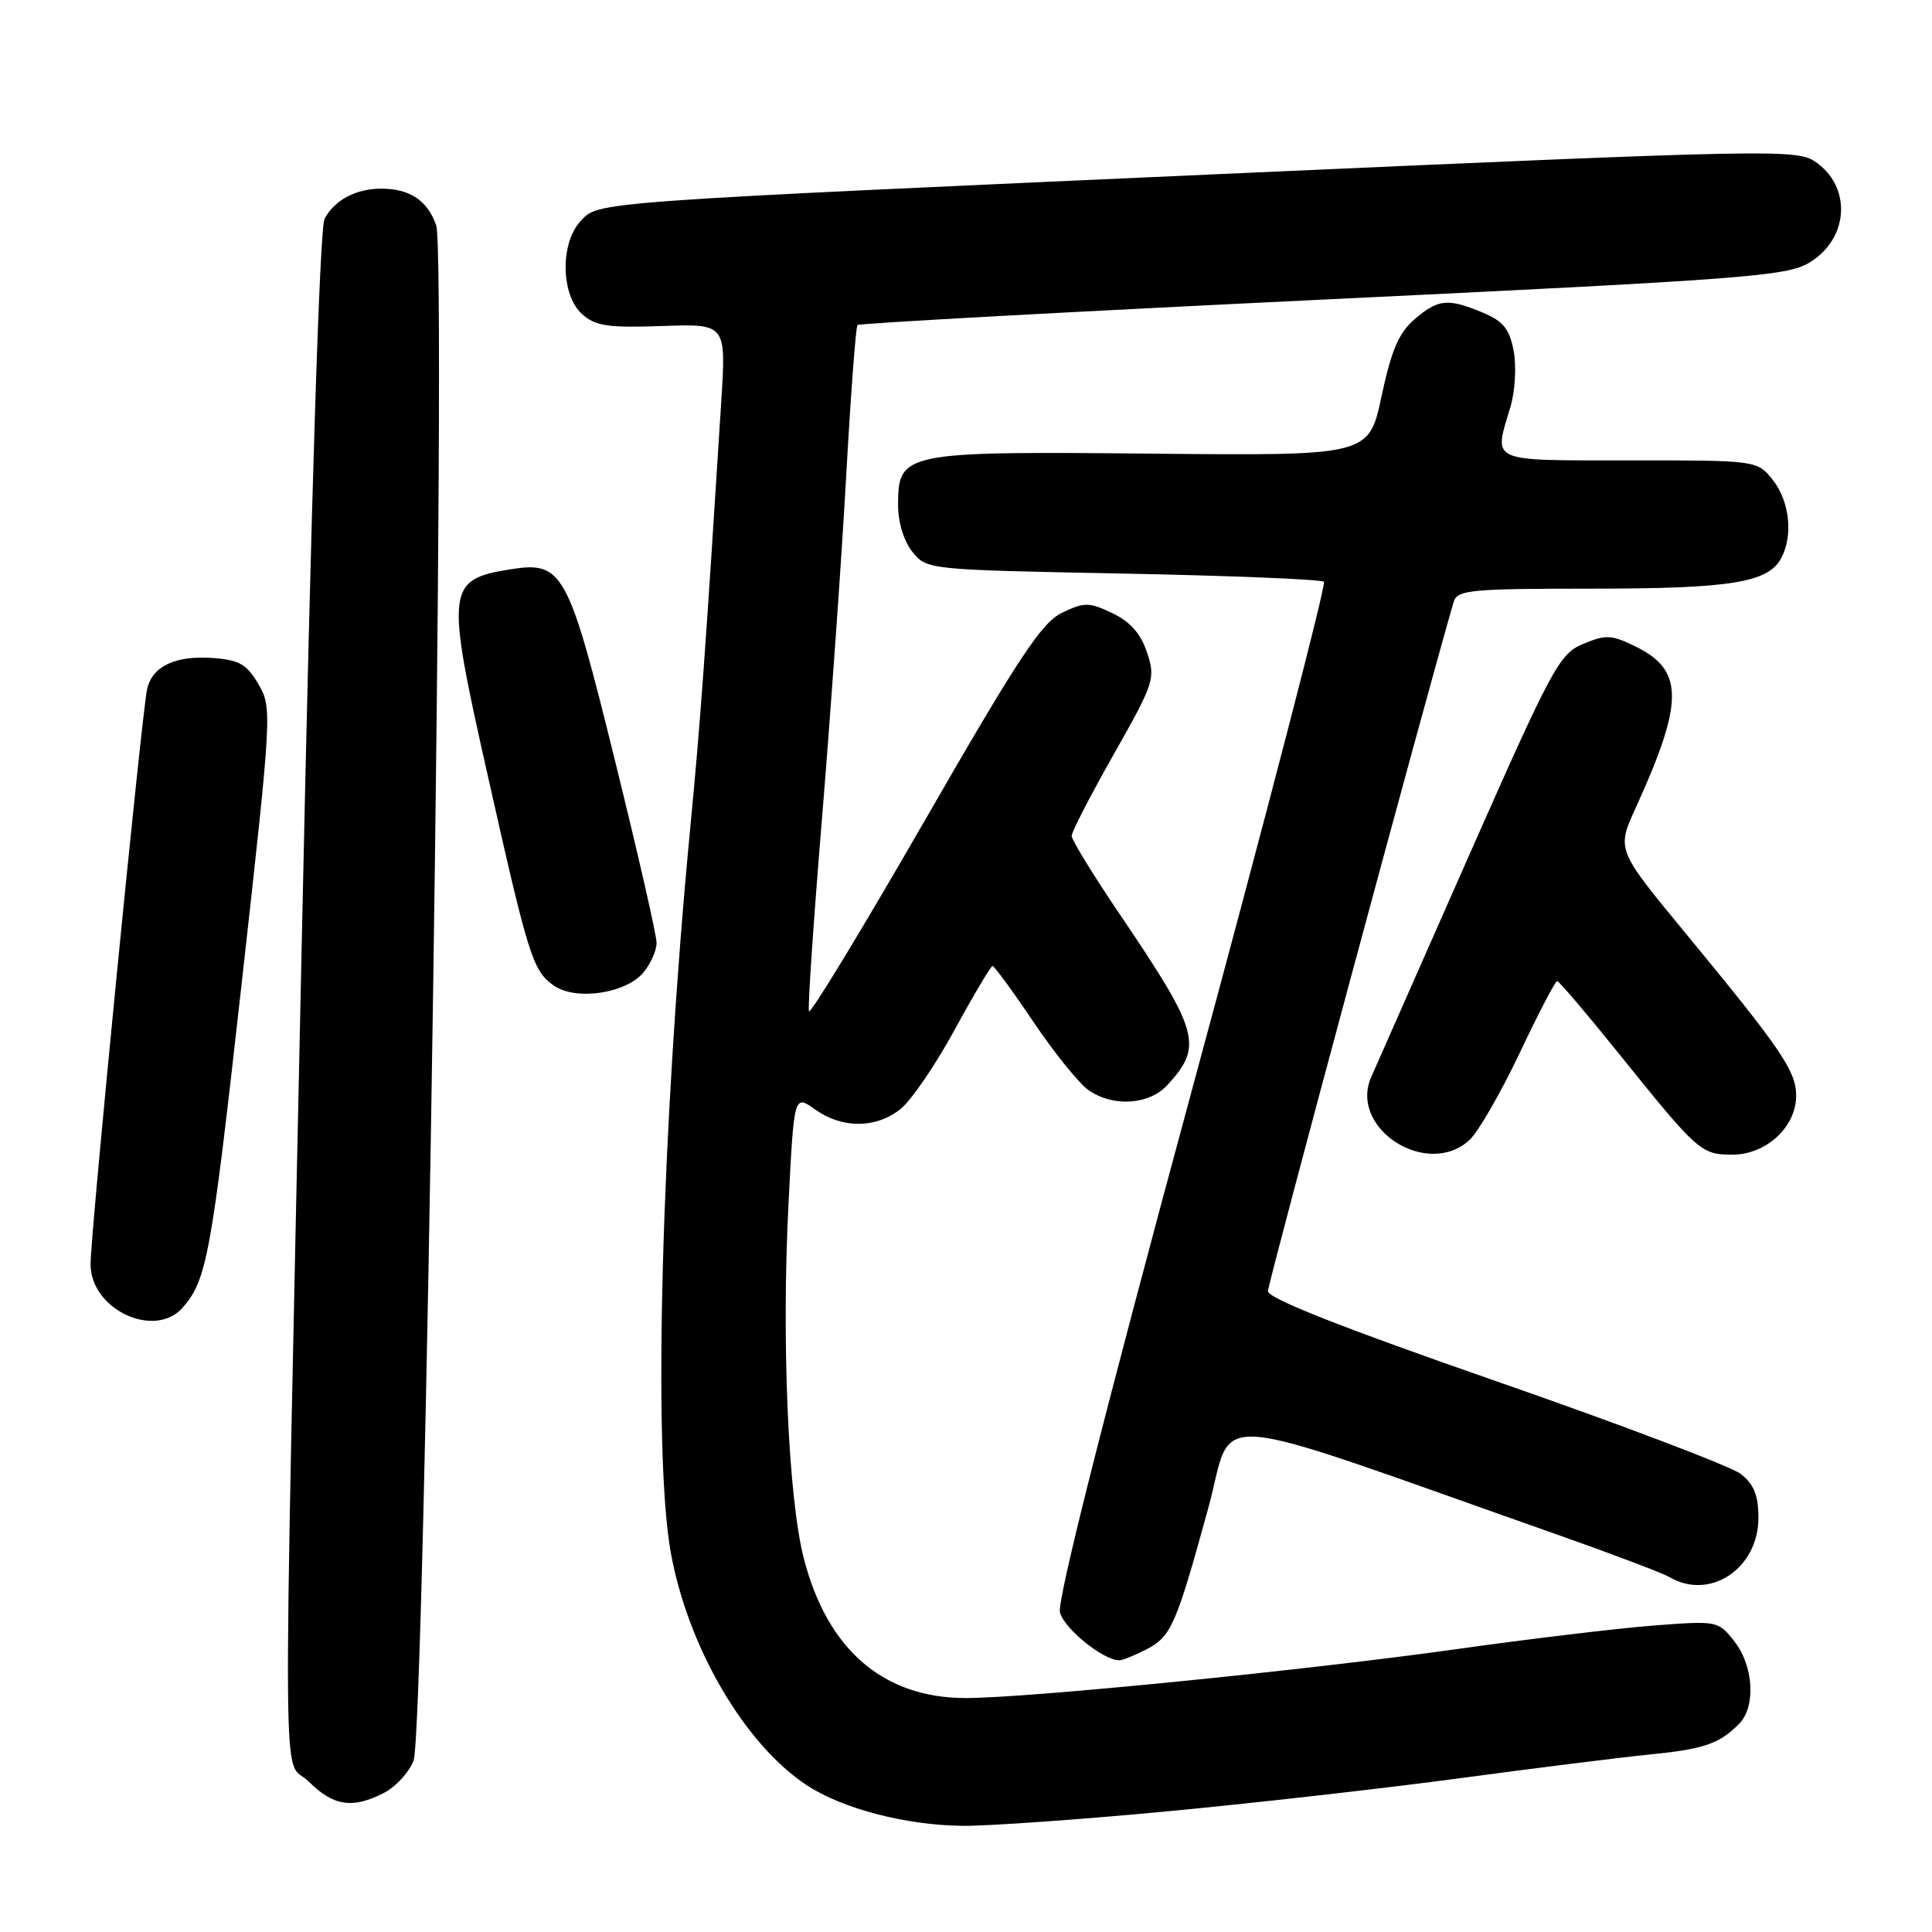 <?xml version="1.0" encoding="UTF-8" standalone="no"?>
<!DOCTYPE svg PUBLIC "-//W3C//DTD SVG 1.1//EN" "http://www.w3.org/Graphics/SVG/1.1/DTD/svg11.dtd" >
<svg xmlns="http://www.w3.org/2000/svg" xmlns:xlink="http://www.w3.org/1999/xlink" version="1.1" viewBox="0 0 256 256">
 <g >
 <path fill="currentColor"
d=" M 154.58 240.02 C 166.14 238.93 183.67 236.94 193.54 235.61 C 203.42 234.28 214.65 232.88 218.50 232.49 C 225.78 231.77 227.77 231.09 230.42 228.44 C 232.68 226.18 232.38 220.76 229.82 217.50 C 227.66 214.76 227.57 214.74 219.14 215.39 C 214.46 215.75 202.73 217.15 193.07 218.51 C 172.99 221.33 136.18 225.00 127.96 225.00 C 117.05 225.00 109.61 218.58 106.51 206.50 C 104.45 198.49 103.55 177.88 104.47 159.76 C 105.21 145.01 105.21 145.01 108.01 147.01 C 111.59 149.56 116.03 149.55 119.29 146.98 C 120.70 145.88 123.94 141.15 126.48 136.48 C 129.02 131.82 131.29 128.00 131.52 128.00 C 131.75 128.00 134.20 131.34 136.95 135.43 C 139.71 139.52 142.98 143.57 144.21 144.43 C 147.48 146.73 152.27 146.42 154.71 143.75 C 159.44 138.58 158.92 136.72 148.35 121.11 C 144.86 115.95 142.00 111.29 142.00 110.76 C 142.00 110.23 144.51 105.36 147.59 99.93 C 152.94 90.47 153.13 89.91 151.99 86.47 C 151.16 83.96 149.78 82.39 147.40 81.25 C 144.31 79.78 143.70 79.77 140.75 81.18 C 138.03 82.48 135.03 87.02 122.50 108.79 C 114.25 123.12 107.36 134.47 107.19 134.00 C 107.02 133.53 107.80 121.97 108.93 108.32 C 110.05 94.67 111.48 74.50 112.10 63.50 C 112.71 52.50 113.40 43.31 113.62 43.07 C 113.84 42.84 141.58 41.32 175.26 39.70 C 231.33 37.01 236.77 36.60 239.75 34.80 C 245.06 31.59 245.40 24.62 240.41 21.35 C 238.00 19.77 233.59 19.86 166.67 22.84 C 77.65 26.82 79.36 26.69 76.92 29.31 C 74.21 32.23 74.31 39.07 77.11 41.60 C 78.90 43.21 80.49 43.45 87.72 43.20 C 96.22 42.90 96.22 42.90 95.57 53.20 C 93.46 86.68 92.78 95.98 91.48 109.50 C 87.64 149.57 86.48 192.25 88.87 205.65 C 91.11 218.18 98.63 231.09 106.87 236.53 C 111.61 239.66 120.00 241.85 127.54 241.93 C 130.86 241.97 143.03 241.11 154.58 240.02 Z  M 50.91 237.55 C 52.45 236.75 54.20 234.84 54.80 233.30 C 56.31 229.39 59.19 33.85 57.80 29.86 C 56.65 26.56 54.31 25.00 50.50 25.00 C 47.16 25.00 44.34 26.50 43.01 28.98 C 42.36 30.20 41.24 65.54 40.00 124.21 C 37.45 244.39 37.35 232.51 40.92 236.08 C 44.18 239.33 46.73 239.71 50.91 237.55 Z  M 151.91 218.55 C 155.19 216.85 155.83 215.38 160.10 199.84 C 163.66 186.85 158.34 186.44 206.50 203.40 C 213.65 205.92 220.28 208.43 221.24 208.99 C 226.59 212.11 233.00 207.83 233.00 201.12 C 233.00 198.15 232.41 196.68 230.67 195.31 C 229.39 194.31 214.77 188.76 198.18 182.99 C 177.90 175.94 168.01 172.04 168.01 171.09 C 168.00 170.05 188.84 92.73 192.62 79.75 C 193.09 78.17 194.84 78.00 210.92 78.00 C 229.34 78.00 234.29 77.20 236.02 73.96 C 237.62 70.97 237.14 66.45 234.93 63.63 C 232.85 61.00 232.85 61.00 215.93 61.00 C 197.09 61.00 197.91 61.37 200.13 53.96 C 200.76 51.87 200.95 48.56 200.57 46.52 C 200.02 43.58 199.21 42.57 196.47 41.42 C 191.85 39.49 190.56 39.62 187.43 42.31 C 185.35 44.09 184.36 46.42 183.06 52.51 C 181.38 60.39 181.38 60.39 152.65 60.11 C 119.69 59.79 119.00 59.92 119.00 66.91 C 119.00 69.23 119.77 71.73 120.91 73.14 C 122.81 75.49 122.98 75.50 148.83 76.00 C 163.13 76.28 175.10 76.77 175.43 77.09 C 175.75 77.42 167.88 107.73 157.93 144.46 C 146.24 187.62 140.06 212.09 140.45 213.65 C 140.99 215.79 146.18 219.99 148.30 220.00 C 148.74 220.00 150.36 219.35 151.91 218.55 Z  M 24.22 173.25 C 27.41 169.59 27.99 166.39 31.99 130.60 C 36.04 94.37 36.07 93.80 34.25 90.67 C 32.71 88.03 31.71 87.45 28.24 87.19 C 23.26 86.83 20.21 88.25 19.50 91.28 C 18.80 94.31 12.00 163.36 12.00 167.52 C 12.00 173.52 20.51 177.50 24.22 173.25 Z  M 194.73 151.04 C 195.89 149.96 198.87 144.78 201.36 139.54 C 203.84 134.29 206.08 130.00 206.33 130.00 C 206.58 130.00 210.28 134.35 214.55 139.66 C 224.97 152.61 225.41 153.00 229.55 153.00 C 234.02 153.00 238.00 149.33 238.00 145.20 C 238.00 141.92 236.08 139.10 223.25 123.54 C 214.21 112.58 214.21 112.58 216.74 107.04 C 223.13 93.02 223.14 88.84 216.79 85.70 C 213.55 84.10 212.79 84.06 209.78 85.32 C 206.62 86.64 205.71 88.33 194.54 113.61 C 188.01 128.40 182.23 141.49 181.70 142.70 C 178.68 149.53 189.16 156.23 194.73 151.04 Z  M 85.25 128.87 C 86.21 127.72 87.00 125.95 87.00 124.93 C 87.00 123.92 84.52 113.05 81.49 100.79 C 75.28 75.61 74.58 74.33 67.62 75.44 C 59.18 76.79 59.05 77.95 64.53 102.32 C 70.03 126.83 70.58 128.58 73.33 130.56 C 76.21 132.63 82.89 131.68 85.25 128.87 Z "/>
</g>
</svg>